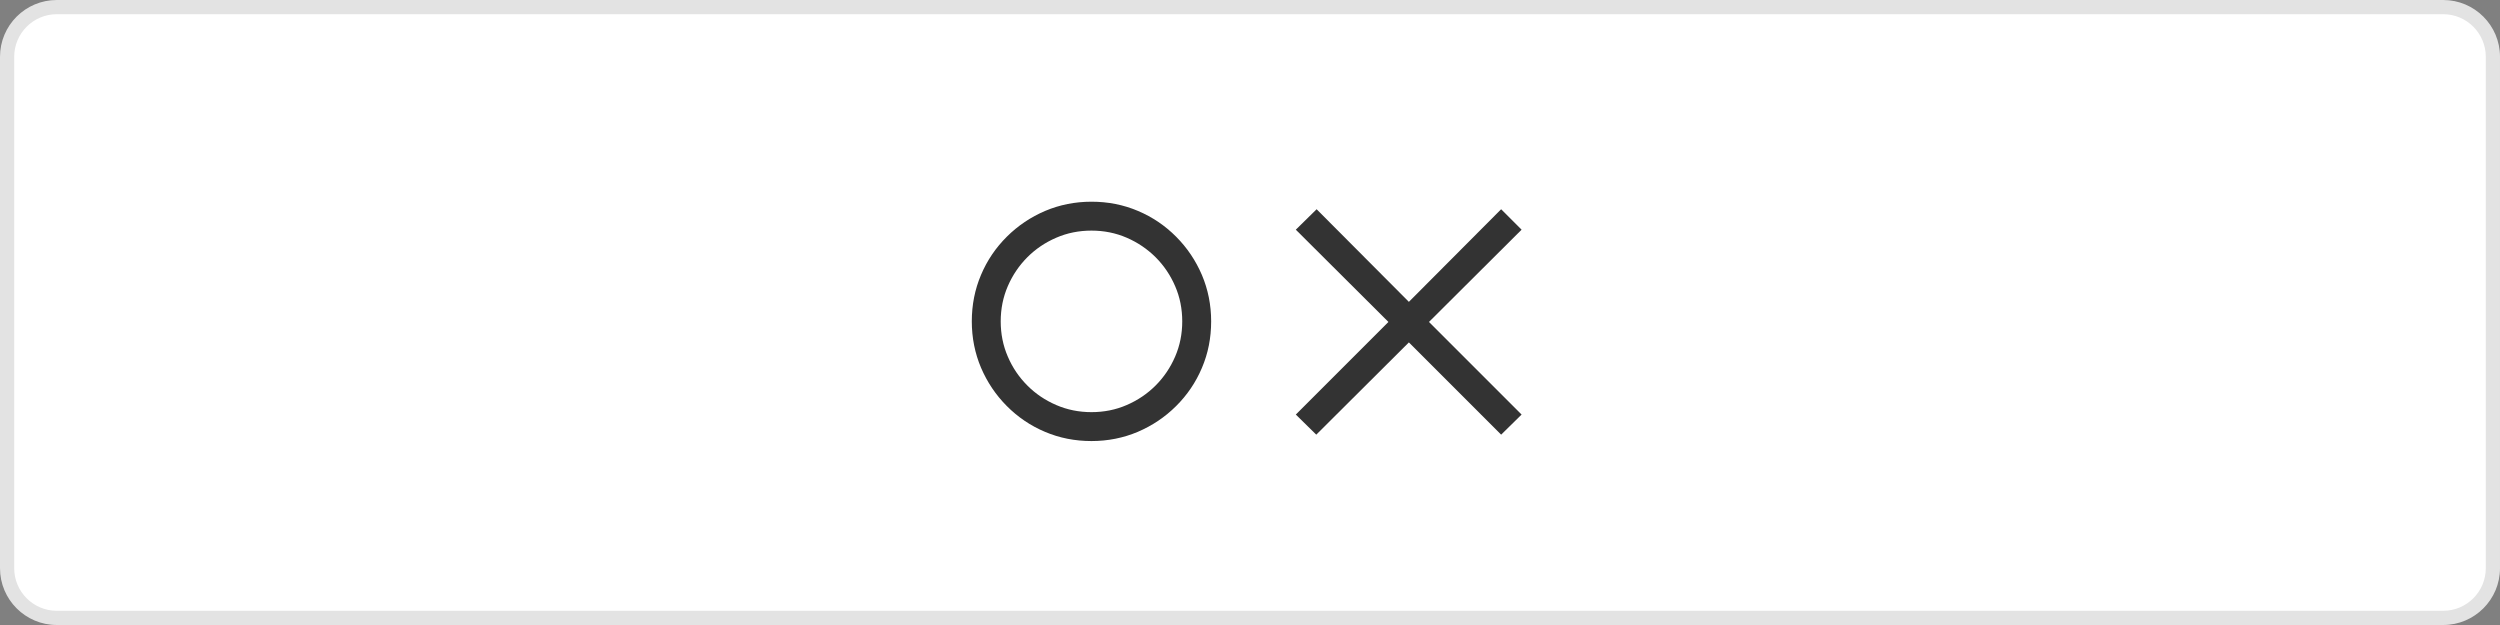 <?xml version="1.0" encoding="UTF-8"?><svg id="_レイヤー_2" xmlns="http://www.w3.org/2000/svg" viewBox="0 0 352 88"><rect x="0" y="0" width="352" height="88" fill="#808080" stroke="none"/><defs><style>.cls-1{fill:#333;}.cls-1,.cls-2,.cls-3{stroke-width:0px;}.cls-2{fill:#fff;}.cls-3{fill:#e3e3e3;}</style></defs><g id="_ツール"><rect class="cls-2" x="1" y="1" width="350" height="86" rx="7" ry="7"/><path class="cls-3" d="M344,2c3.31,0,6,2.69,6,6v72c0,3.31-2.69,6-6,6H8c-3.31,0-6-2.69-6-6V8c0-3.31,2.69-6,6-6h336M344,0H8C3.58,0,0,3.58,0,8v72c0,4.42,3.58,8,8,8h336c4.42,0,8-3.58,8-8V8c0-4.42-3.58-8-8-8h0Z"/><path class="cls-1" d="M170.53,45.25c0,2.33-.43,4.51-1.3,6.55-.86,2.04-2.08,3.83-3.64,5.38-1.56,1.55-3.35,2.75-5.38,3.62-2.03.86-4.21,1.3-6.53,1.3s-4.51-.43-6.55-1.3c-2.04-.86-3.83-2.08-5.38-3.64-1.55-1.56-2.75-3.35-3.62-5.38-.86-2.03-1.3-4.21-1.3-6.53s.43-4.51,1.3-6.55c.86-2.04,2.08-3.83,3.64-5.38,1.56-1.55,3.35-2.75,5.38-3.62,2.03-.86,4.21-1.3,6.53-1.3s4.51.43,6.55,1.3c2.04.86,3.83,2.08,5.38,3.64,1.55,1.56,2.75,3.35,3.62,5.38.86,2.03,1.3,4.21,1.3,6.53ZM153.68,32.47c-1.76,0-3.42.33-4.96,1-1.55.67-2.9,1.58-4.07,2.75-1.16,1.17-2.08,2.52-2.75,4.07-.67,1.55-1,3.2-1,4.96s.33,3.42,1,4.96c.66,1.55,1.58,2.9,2.75,4.07,1.16,1.17,2.52,2.08,4.07,2.75,1.55.67,3.2,1,4.96,1s3.42-.33,4.96-1c1.55-.67,2.9-1.58,4.07-2.75,1.16-1.16,2.08-2.52,2.75-4.07.67-1.55,1-3.2,1-4.96s-.33-3.42-1-4.96c-.67-1.55-1.58-2.9-2.75-4.07-1.17-1.16-2.52-2.08-4.07-2.75-1.55-.67-3.2-1-4.96-1Z"/><path class="cls-1" d="M211.36,61.2l-12.99-12.99-13.04,12.99-2.88-2.83,13.04-13.04-13.04-12.99,2.93-2.88,12.99,13.04,12.99-13.04,2.88,2.88-13.04,12.99,13.04,13.04-2.88,2.83Z"/></g></svg>
